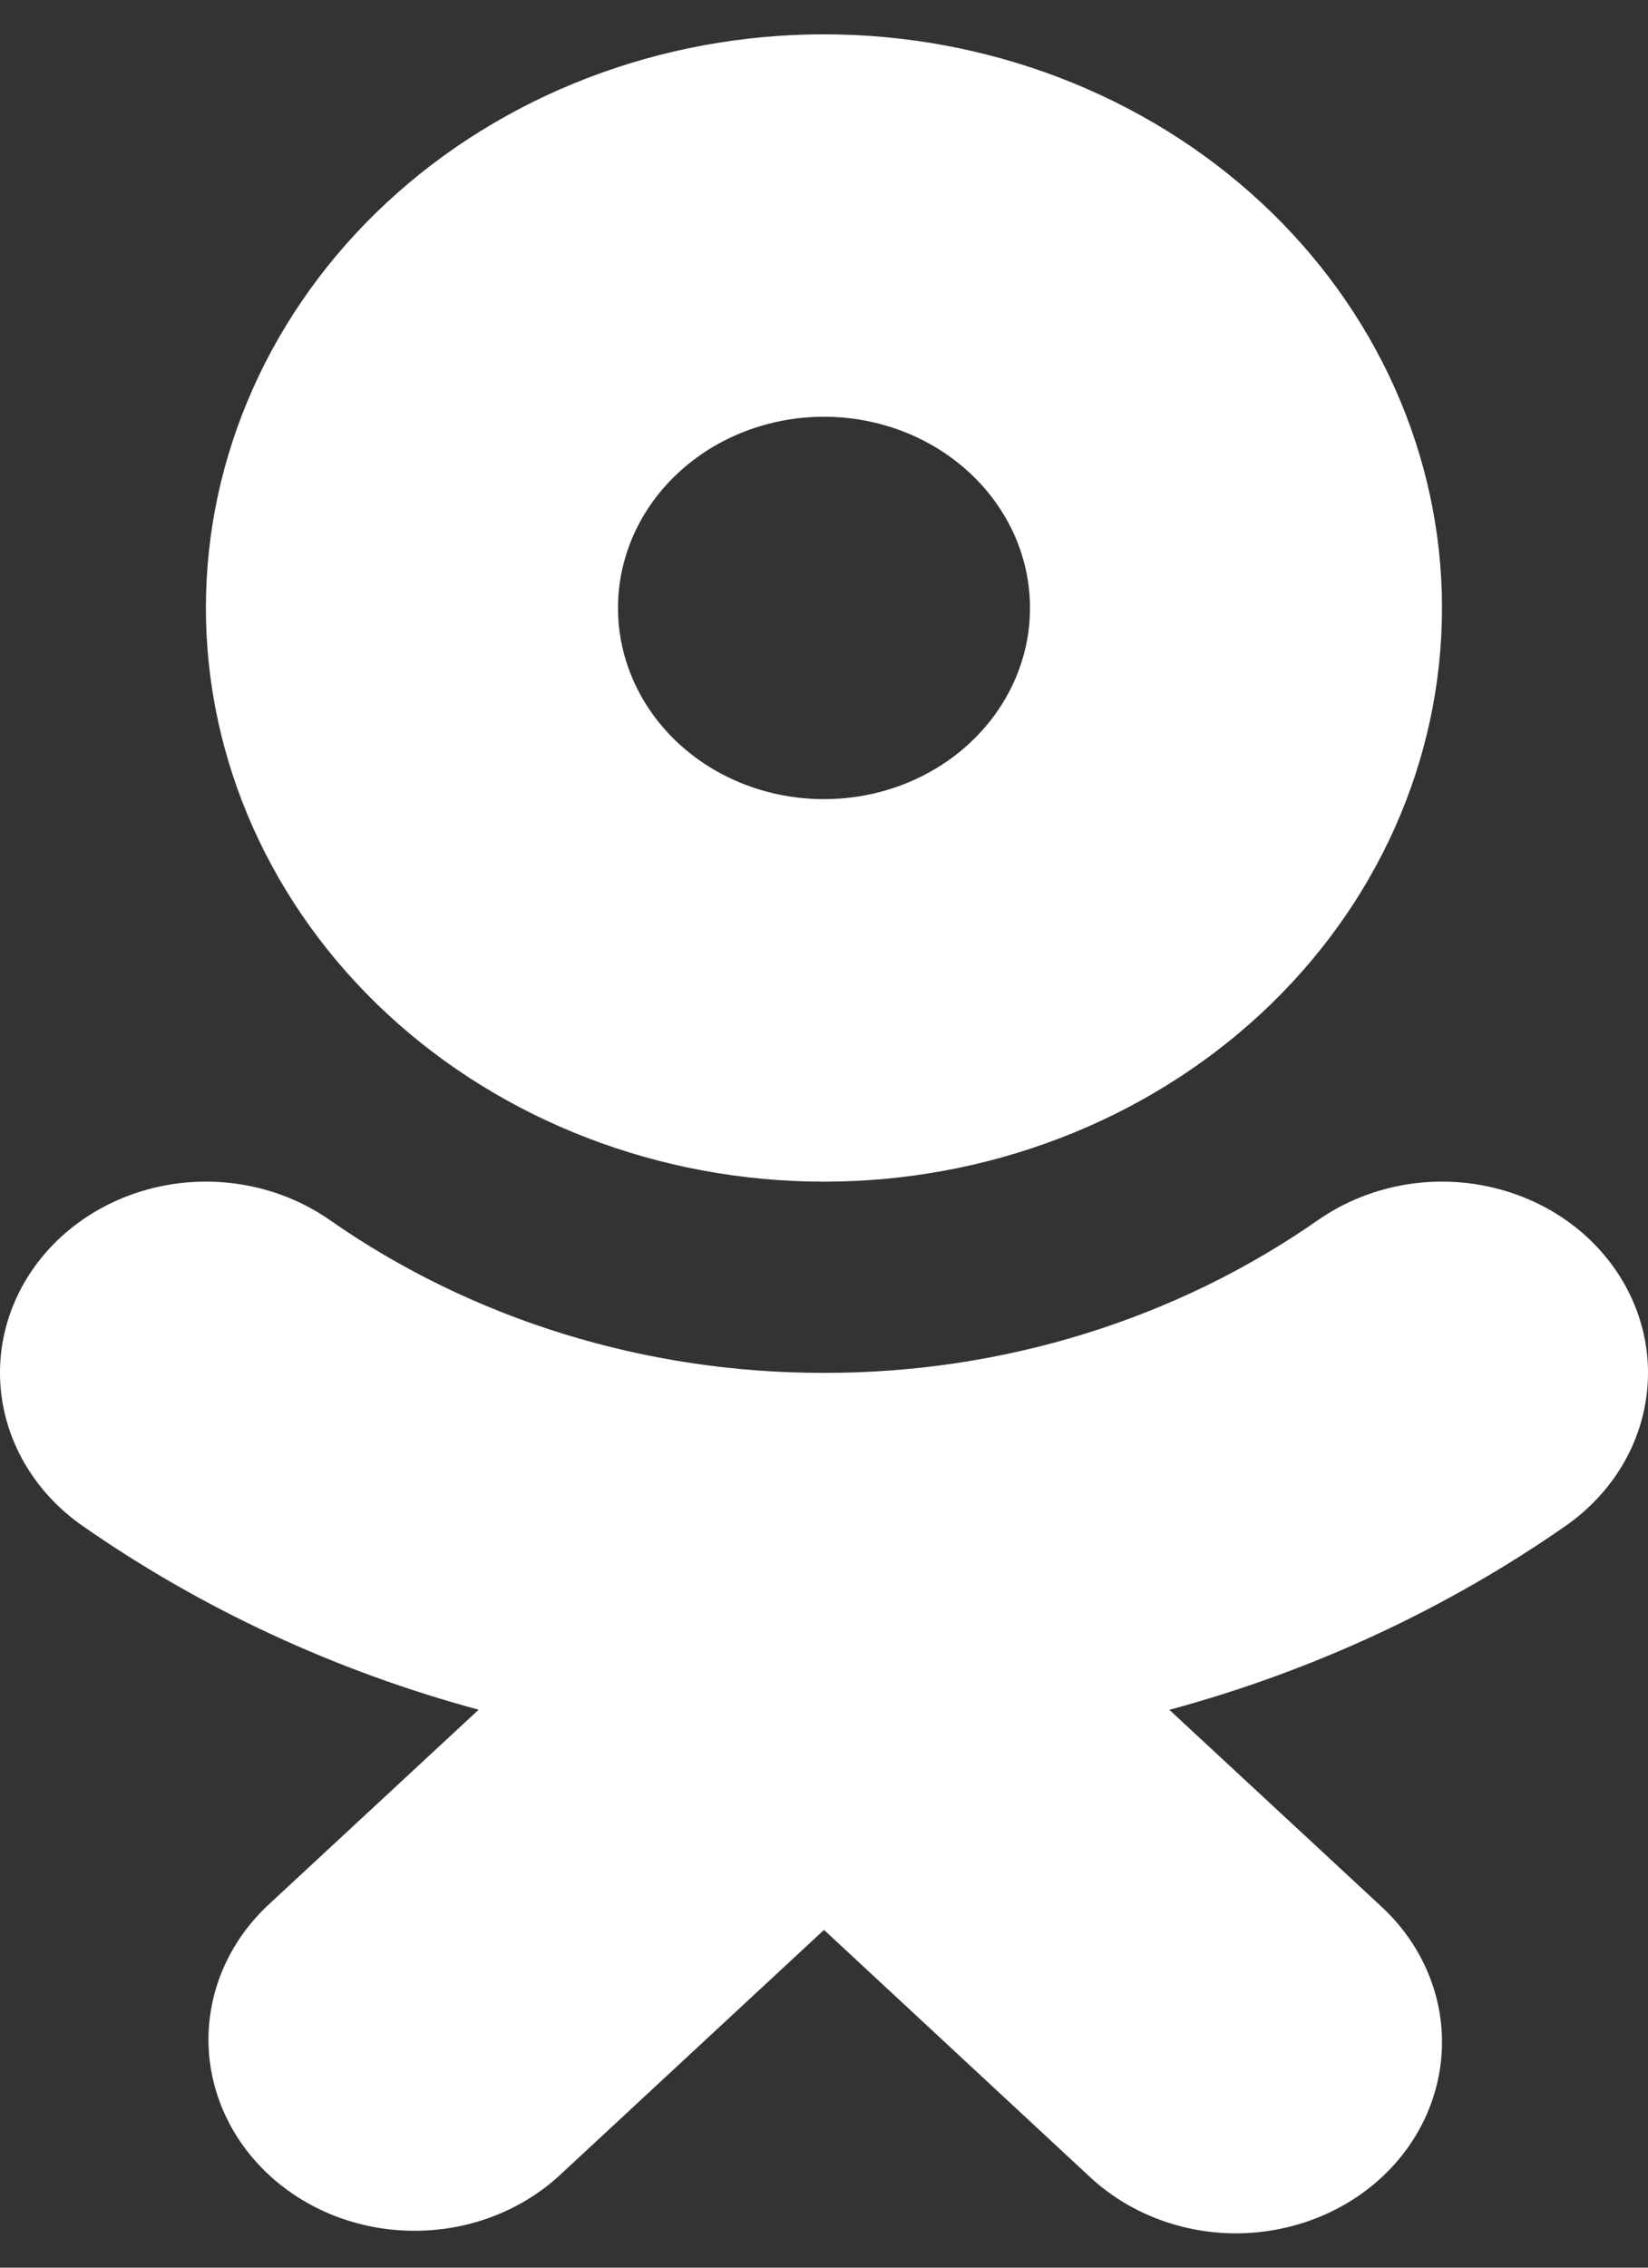 <svg width="16" height="22" viewBox="0 0 16 22" fill="none" xmlns="http://www.w3.org/2000/svg">
<rect x="0" y="0" width="16" height="22" fill="#333333" stroke="none"/>
<path fill-rule="evenodd" clip-rule="evenodd" d="M8 7.753C8.53 7.753 9.039 7.558 9.414 7.21C9.789 6.862 10 6.39 10 5.898C10 5.406 9.789 4.935 9.414 4.587C9.039 4.239 8.53 4.043 8 4.043C7.469 4.043 6.96 4.239 6.585 4.587C6.21 4.935 6 5.406 6 5.898C6 6.39 6.21 6.862 6.585 7.21C6.96 7.558 7.469 7.753 8 7.753ZM8 11.464C9.591 11.464 11.117 10.877 12.242 9.834C13.368 8.79 14 7.374 14 5.898C14 4.422 13.368 3.007 12.242 1.963C11.117 0.92 9.591 0.333 8 0.333C6.408 0.333 4.882 0.92 3.757 1.963C2.632 3.007 1.999 4.422 1.999 5.898C1.999 7.374 2.632 8.79 3.757 9.834C4.882 10.877 6.408 11.464 8 11.464ZM0.4 12.205C0.719 11.811 1.193 11.552 1.718 11.482C2.243 11.413 2.776 11.54 3.2 11.835C4.584 12.802 6.269 13.322 8.001 13.319C9.731 13.322 11.416 12.801 12.799 11.835C13.009 11.689 13.248 11.583 13.502 11.522C13.757 11.461 14.021 11.448 14.281 11.482C14.542 11.517 14.792 11.598 15.018 11.722C15.244 11.846 15.442 12.01 15.599 12.205C15.757 12.4 15.872 12.622 15.937 12.858C16.003 13.094 16.017 13.339 15.98 13.58C15.943 13.822 15.855 14.054 15.722 14.263C15.588 14.473 15.411 14.656 15.201 14.803C14.045 15.608 12.741 16.213 11.353 16.588L13.414 18.499C13.789 18.847 14 19.319 14 19.811C14 20.303 13.79 20.775 13.415 21.123C13.04 21.471 12.531 21.666 12 21.667C11.47 21.667 10.961 21.471 10.586 21.124L8 18.723L5.414 21.122C5.036 21.46 4.531 21.647 4.007 21.642C3.482 21.638 2.981 21.443 2.61 21.099C2.239 20.755 2.029 20.29 2.024 19.804C2.02 19.317 2.221 18.849 2.585 18.499L4.647 16.587C3.258 16.212 1.954 15.607 0.798 14.801C0.375 14.505 0.095 14.066 0.02 13.58C-0.055 13.093 0.082 12.599 0.399 12.206L0.4 12.205Z" fill="white"/>
</svg>
